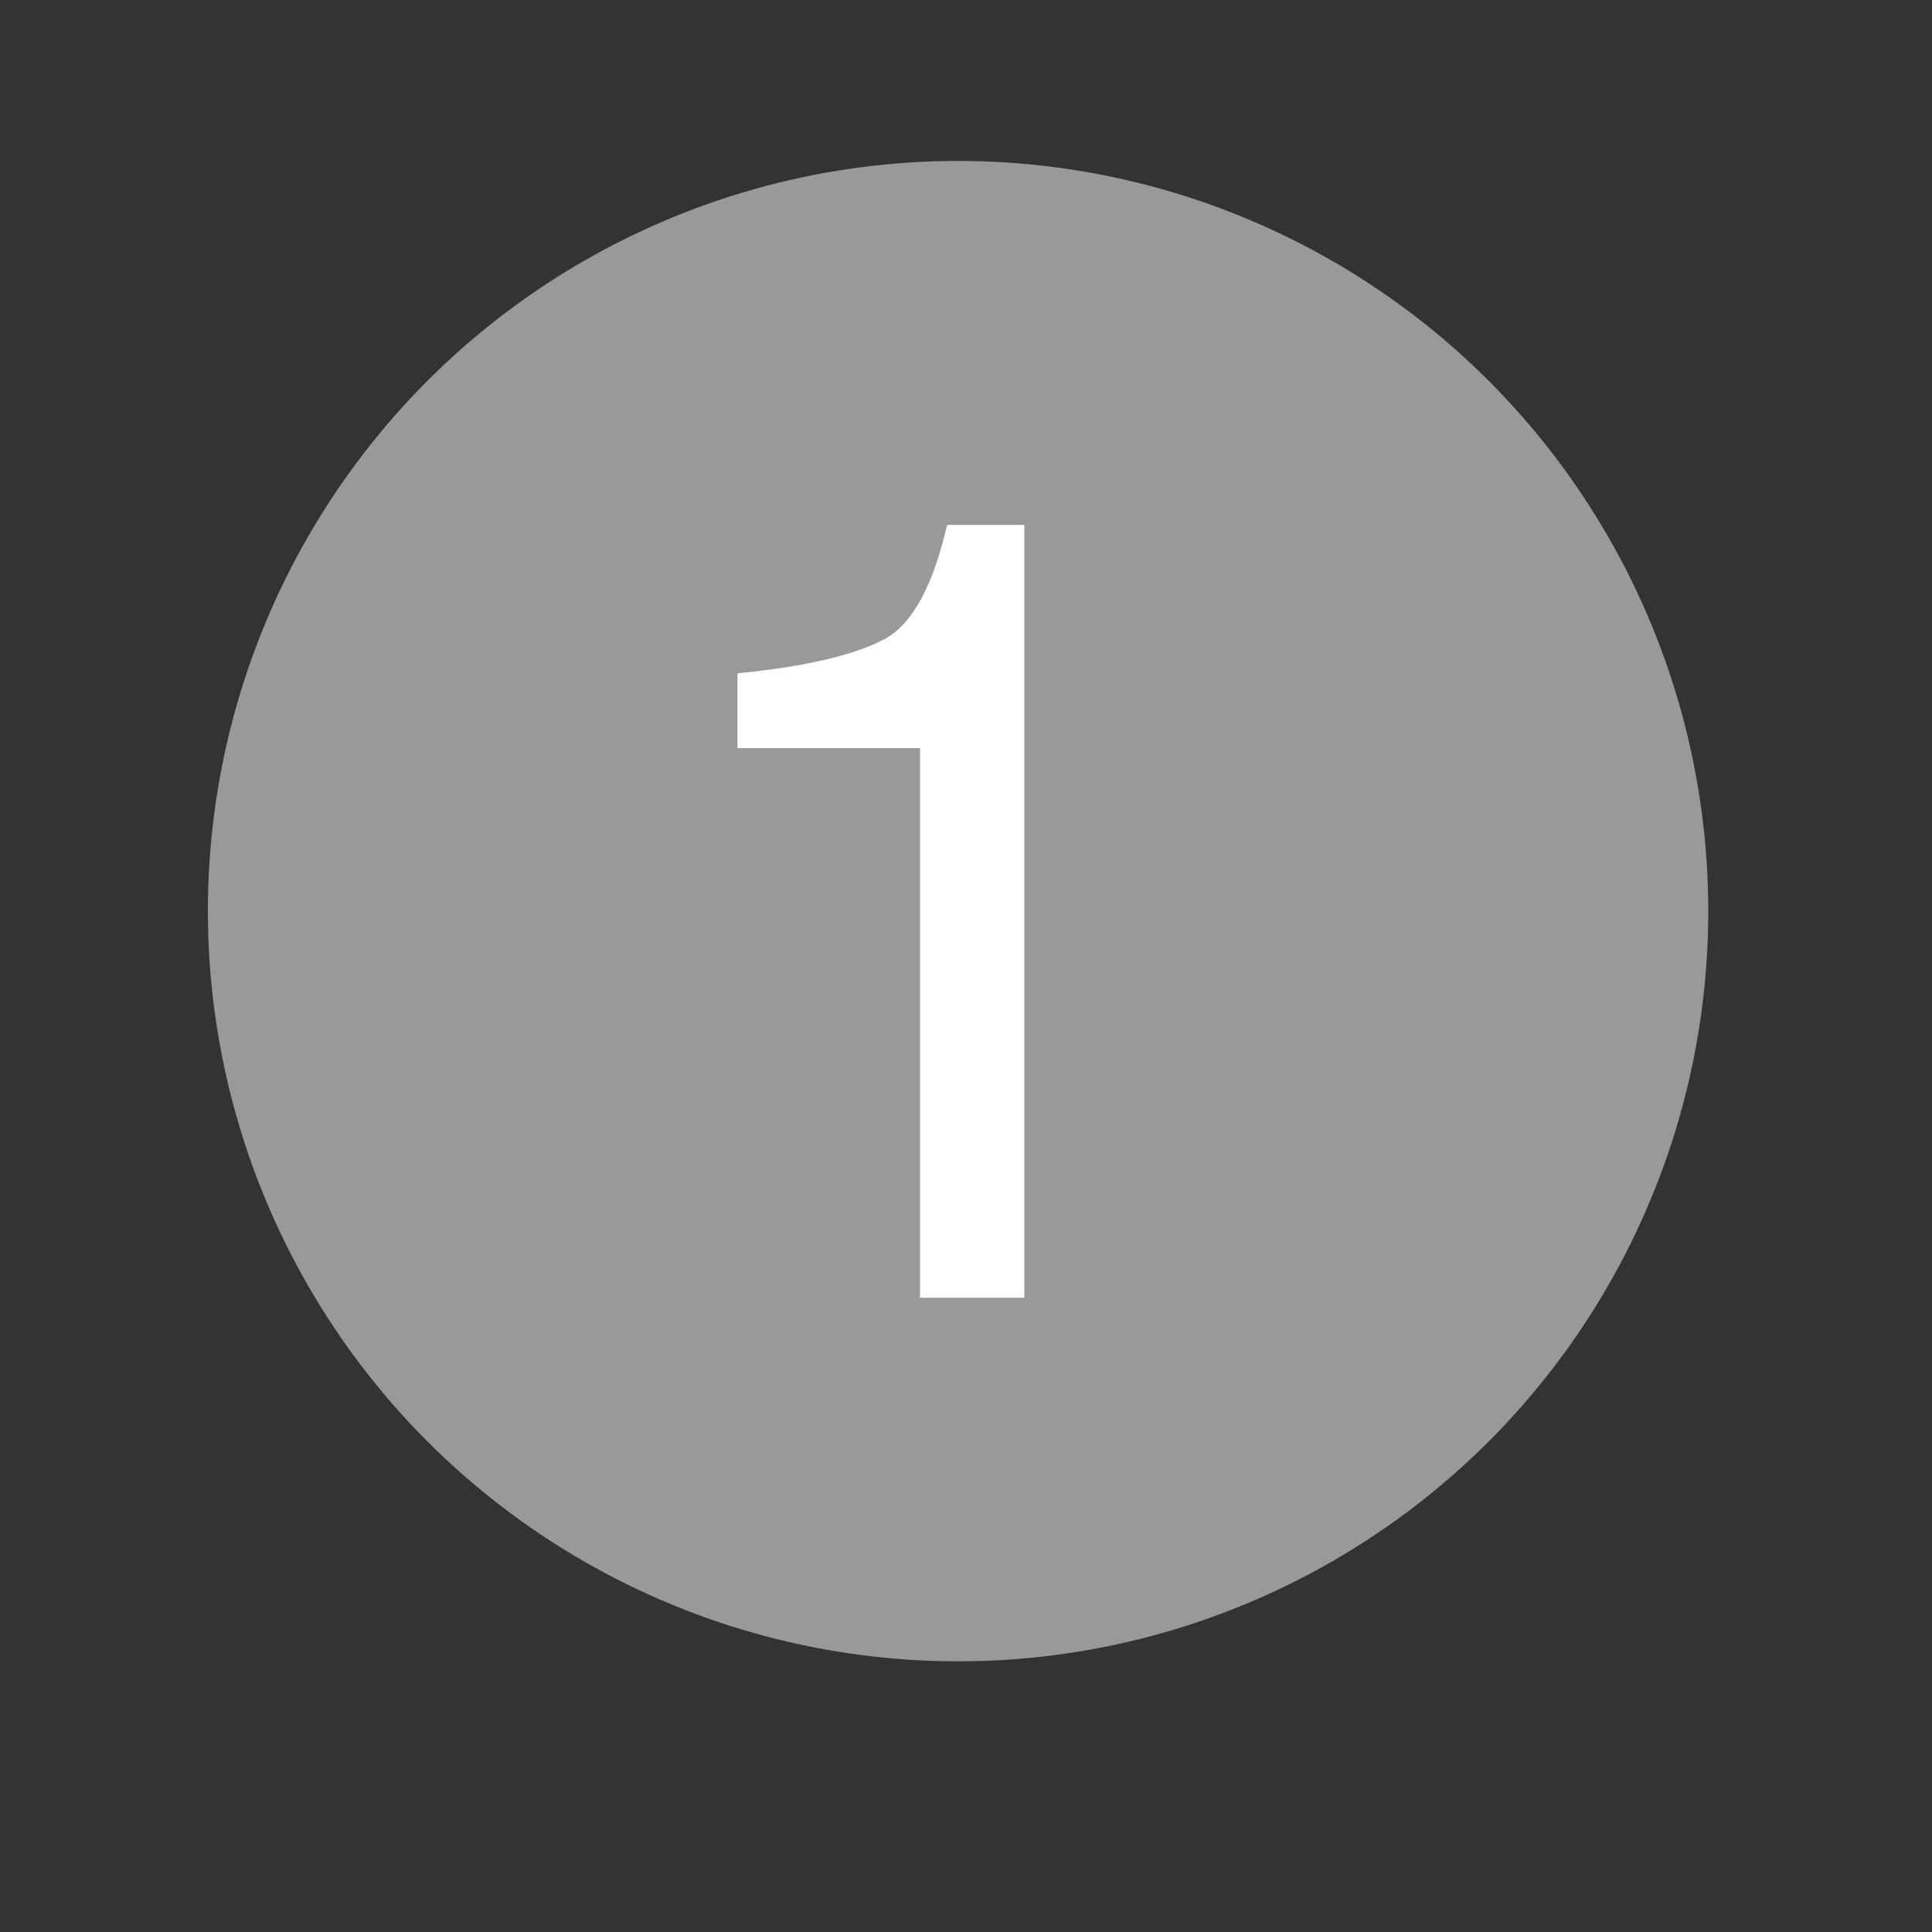 <svg id="Capa_1" data-name="Capa 1" xmlns="http://www.w3.org/2000/svg" viewBox="0 0 100 100"><rect x="0" y="0" width="100" height="100" fill="#333333" stroke="none"/><circle cx="49.59" cy="47.16" r="38.83" fill="#999"/><path d="M38.17,38.72V34.85c3.65-.35,6.19-1,7.63-1.78s2.51-2.8,3.22-5.9h4v40H47.62V38.72Z" fill="#fff"/></svg>